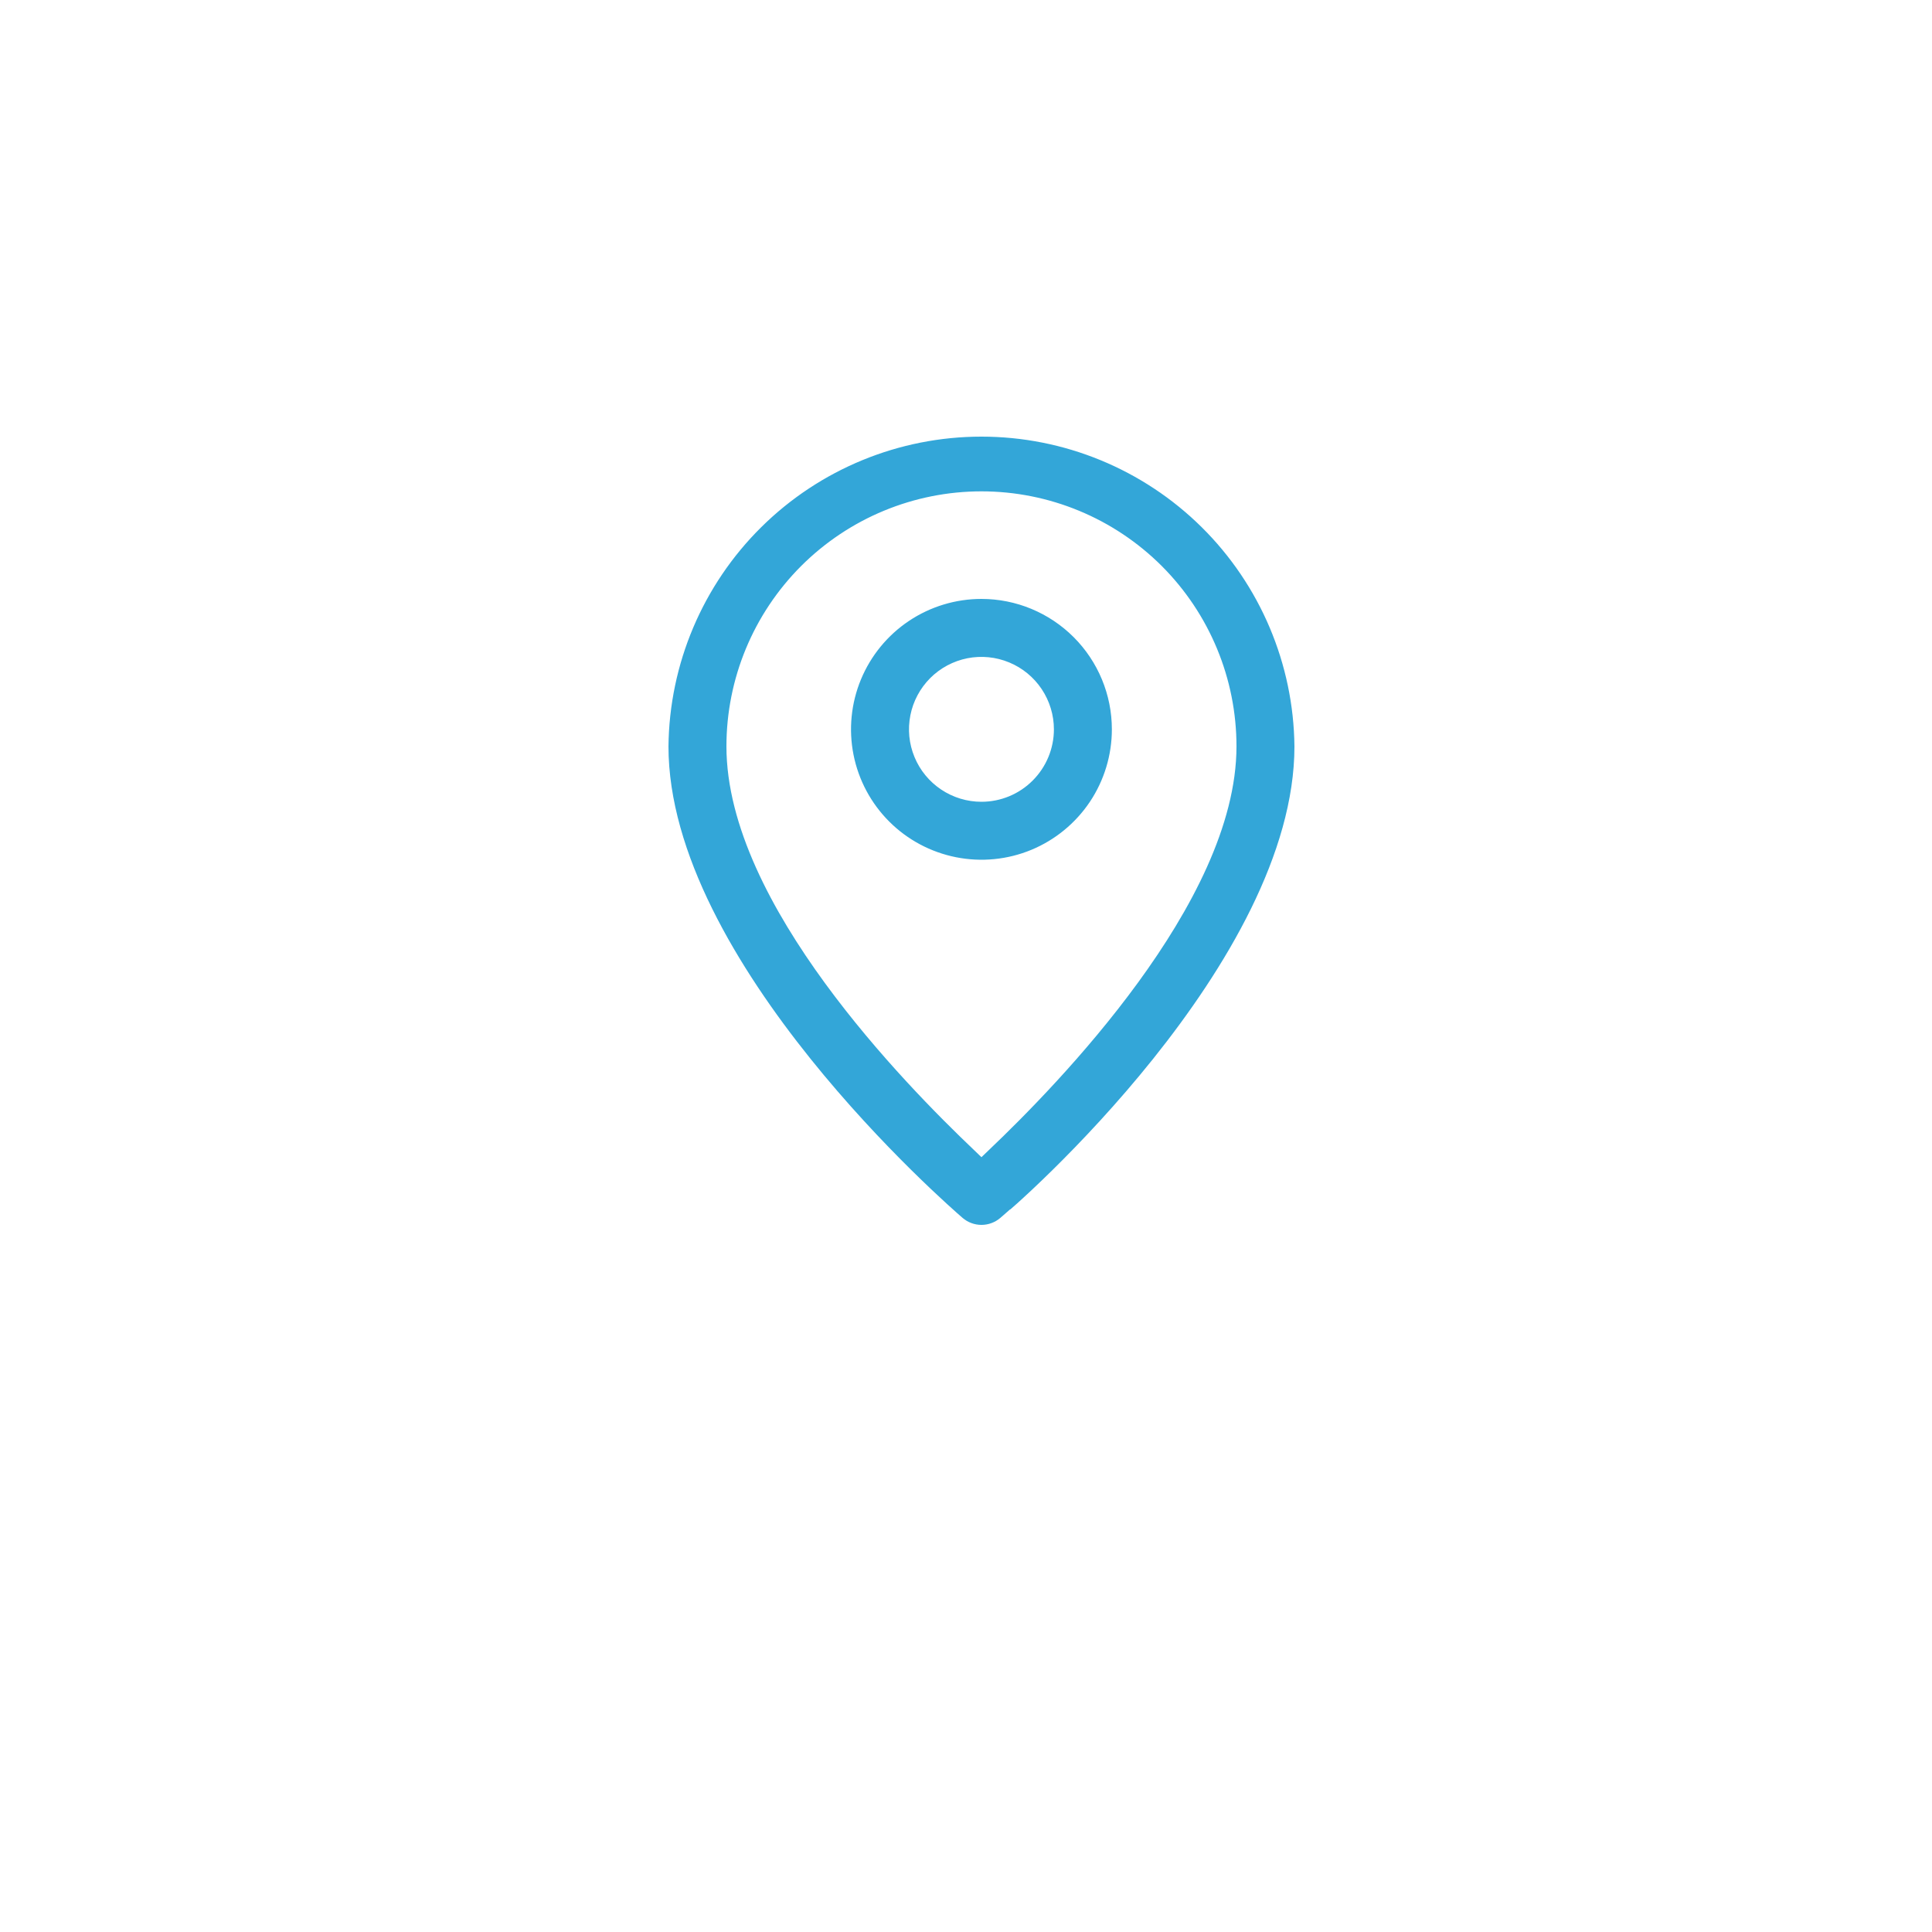 <svg width="50" height="50" viewBox="0 0 50 50" fill="none" xmlns="http://www.w3.org/2000/svg">
<g filter="url(#filter0_d_156_10163)">
<circle cx="25" cy="21" r="20" fill="white"/>
</g>
<path d="M25.993 31.628L25.993 31.627L25.985 31.634C25.822 31.773 25.614 31.85 25.4 31.85C25.186 31.85 24.978 31.773 24.815 31.634L24.814 31.633C24.647 31.488 22.733 29.829 20.858 27.494C18.97 25.142 17.15 22.138 17.15 19.317C17.172 17.143 18.051 15.066 19.595 13.537C21.14 12.008 23.226 11.15 25.4 11.15H25.4C27.574 11.15 29.66 12.008 31.205 13.537C32.749 15.066 33.628 17.143 33.65 19.317C33.65 22.139 31.842 25.143 29.962 27.494C28.085 29.84 26.165 31.5 25.993 31.628ZM25.297 29.641L25.4 29.74L25.503 29.641C26.383 28.804 27.965 27.214 29.329 25.343C30.688 23.479 31.85 21.309 31.85 19.316C31.85 17.605 31.17 15.965 29.961 14.755C28.751 13.546 27.111 12.866 25.4 12.866C23.689 12.866 22.049 13.546 20.839 14.755C19.63 15.965 18.95 17.605 18.95 19.316C18.95 21.325 20.112 23.495 21.471 25.355C22.835 27.222 24.417 28.804 25.297 29.641Z" fill="#33A6D8" stroke="white" stroke-width="0.3"/>
<path d="M23.441 15.944C24.021 15.557 24.702 15.35 25.4 15.35C26.334 15.35 27.231 15.722 27.892 16.383C28.553 17.044 28.925 17.94 28.925 18.875C28.925 19.572 28.718 20.254 28.331 20.834C27.943 21.413 27.393 21.865 26.749 22.132C26.105 22.399 25.396 22.468 24.712 22.332C24.028 22.196 23.4 21.861 22.907 21.368C22.414 20.875 22.078 20.247 21.942 19.563C21.806 18.879 21.876 18.17 22.143 17.526C22.41 16.882 22.861 16.332 23.441 15.944ZM24.441 20.309C24.725 20.499 25.058 20.6 25.4 20.6C25.857 20.6 26.296 20.419 26.619 20.095C26.943 19.771 27.125 19.333 27.125 18.875C27.125 18.534 27.023 18.201 26.834 17.917C26.644 17.633 26.375 17.412 26.06 17.282C25.744 17.151 25.398 17.117 25.063 17.183C24.729 17.25 24.421 17.414 24.18 17.655C23.939 17.897 23.774 18.204 23.708 18.539C23.641 18.873 23.675 19.22 23.806 19.535C23.936 19.851 24.158 20.12 24.441 20.309Z" fill="#33A6D8" stroke="white" stroke-width="0.3"/>
<defs>
<filter id="filter0_d_156_10163" x="0" y="0" width="50" height="50" filterUnits="userSpaceOnUse" color-interpolation-filters="sRGB">
<feFlood flood-opacity="0" result="BackgroundImageFix"/>
<feColorMatrix in="SourceAlpha" type="matrix" values="0 0 0 0 0 0 0 0 0 0 0 0 0 0 0 0 0 0 127 0" result="hardAlpha"/>
<feOffset dy="4"/>
<feGaussianBlur stdDeviation="2.5"/>
<feComposite in2="hardAlpha" operator="out"/>
<feColorMatrix type="matrix" values="0 0 0 0 0.024 0 0 0 0 0.148 0 0 0 0 0.358 0 0 0 0.15 0"/>
<feBlend mode="normal" in2="BackgroundImageFix" result="effect1_dropShadow_156_10163"/>
<feBlend mode="normal" in="SourceGraphic" in2="effect1_dropShadow_156_10163" result="shape"/>
</filter>
</defs>
</svg>

